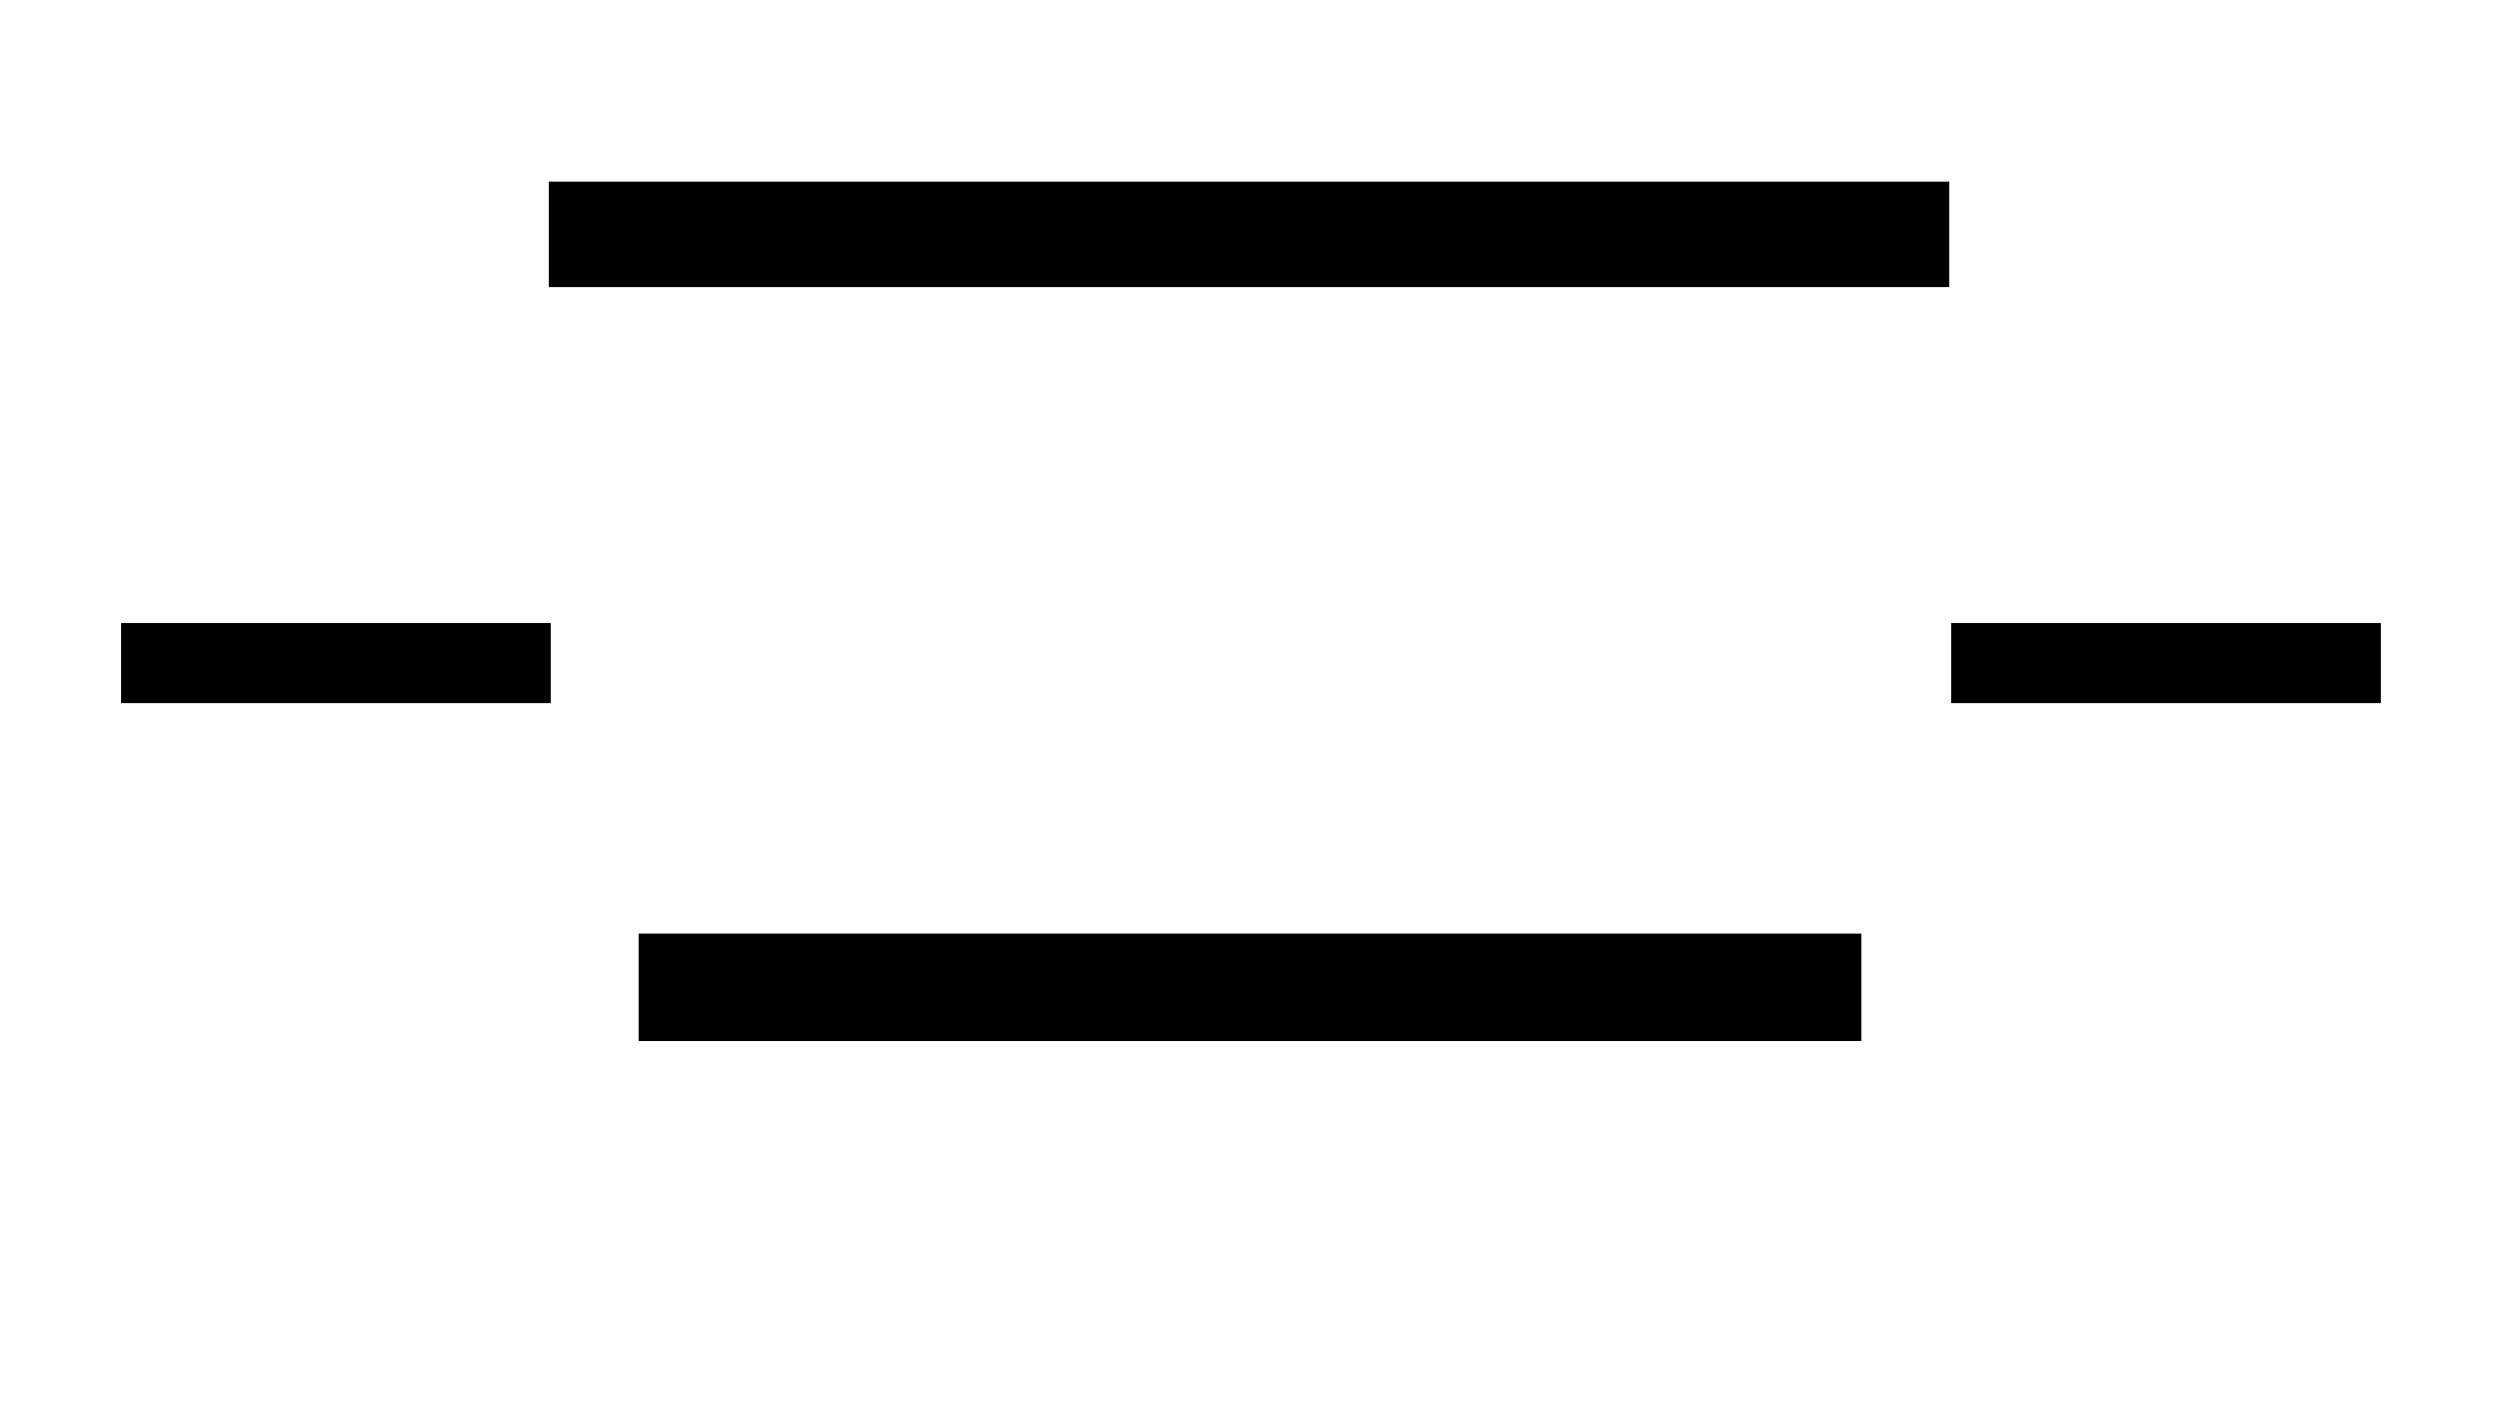 <svg id="merge" xmlns="http://www.w3.org/2000/svg" width="1280" height="720" viewBox="0 0 1280 720">
<defs>
    <style>
      .cls-1 {
        fill-rule: evenodd;
      }
    </style>
  </defs>
  <path class="cls-1" d="M281,93H998v54H281V93ZM999,319h220v41H999V319ZM62,319H282v41H62V319ZM327,478H953v55H327V478Z"/>
</svg>
